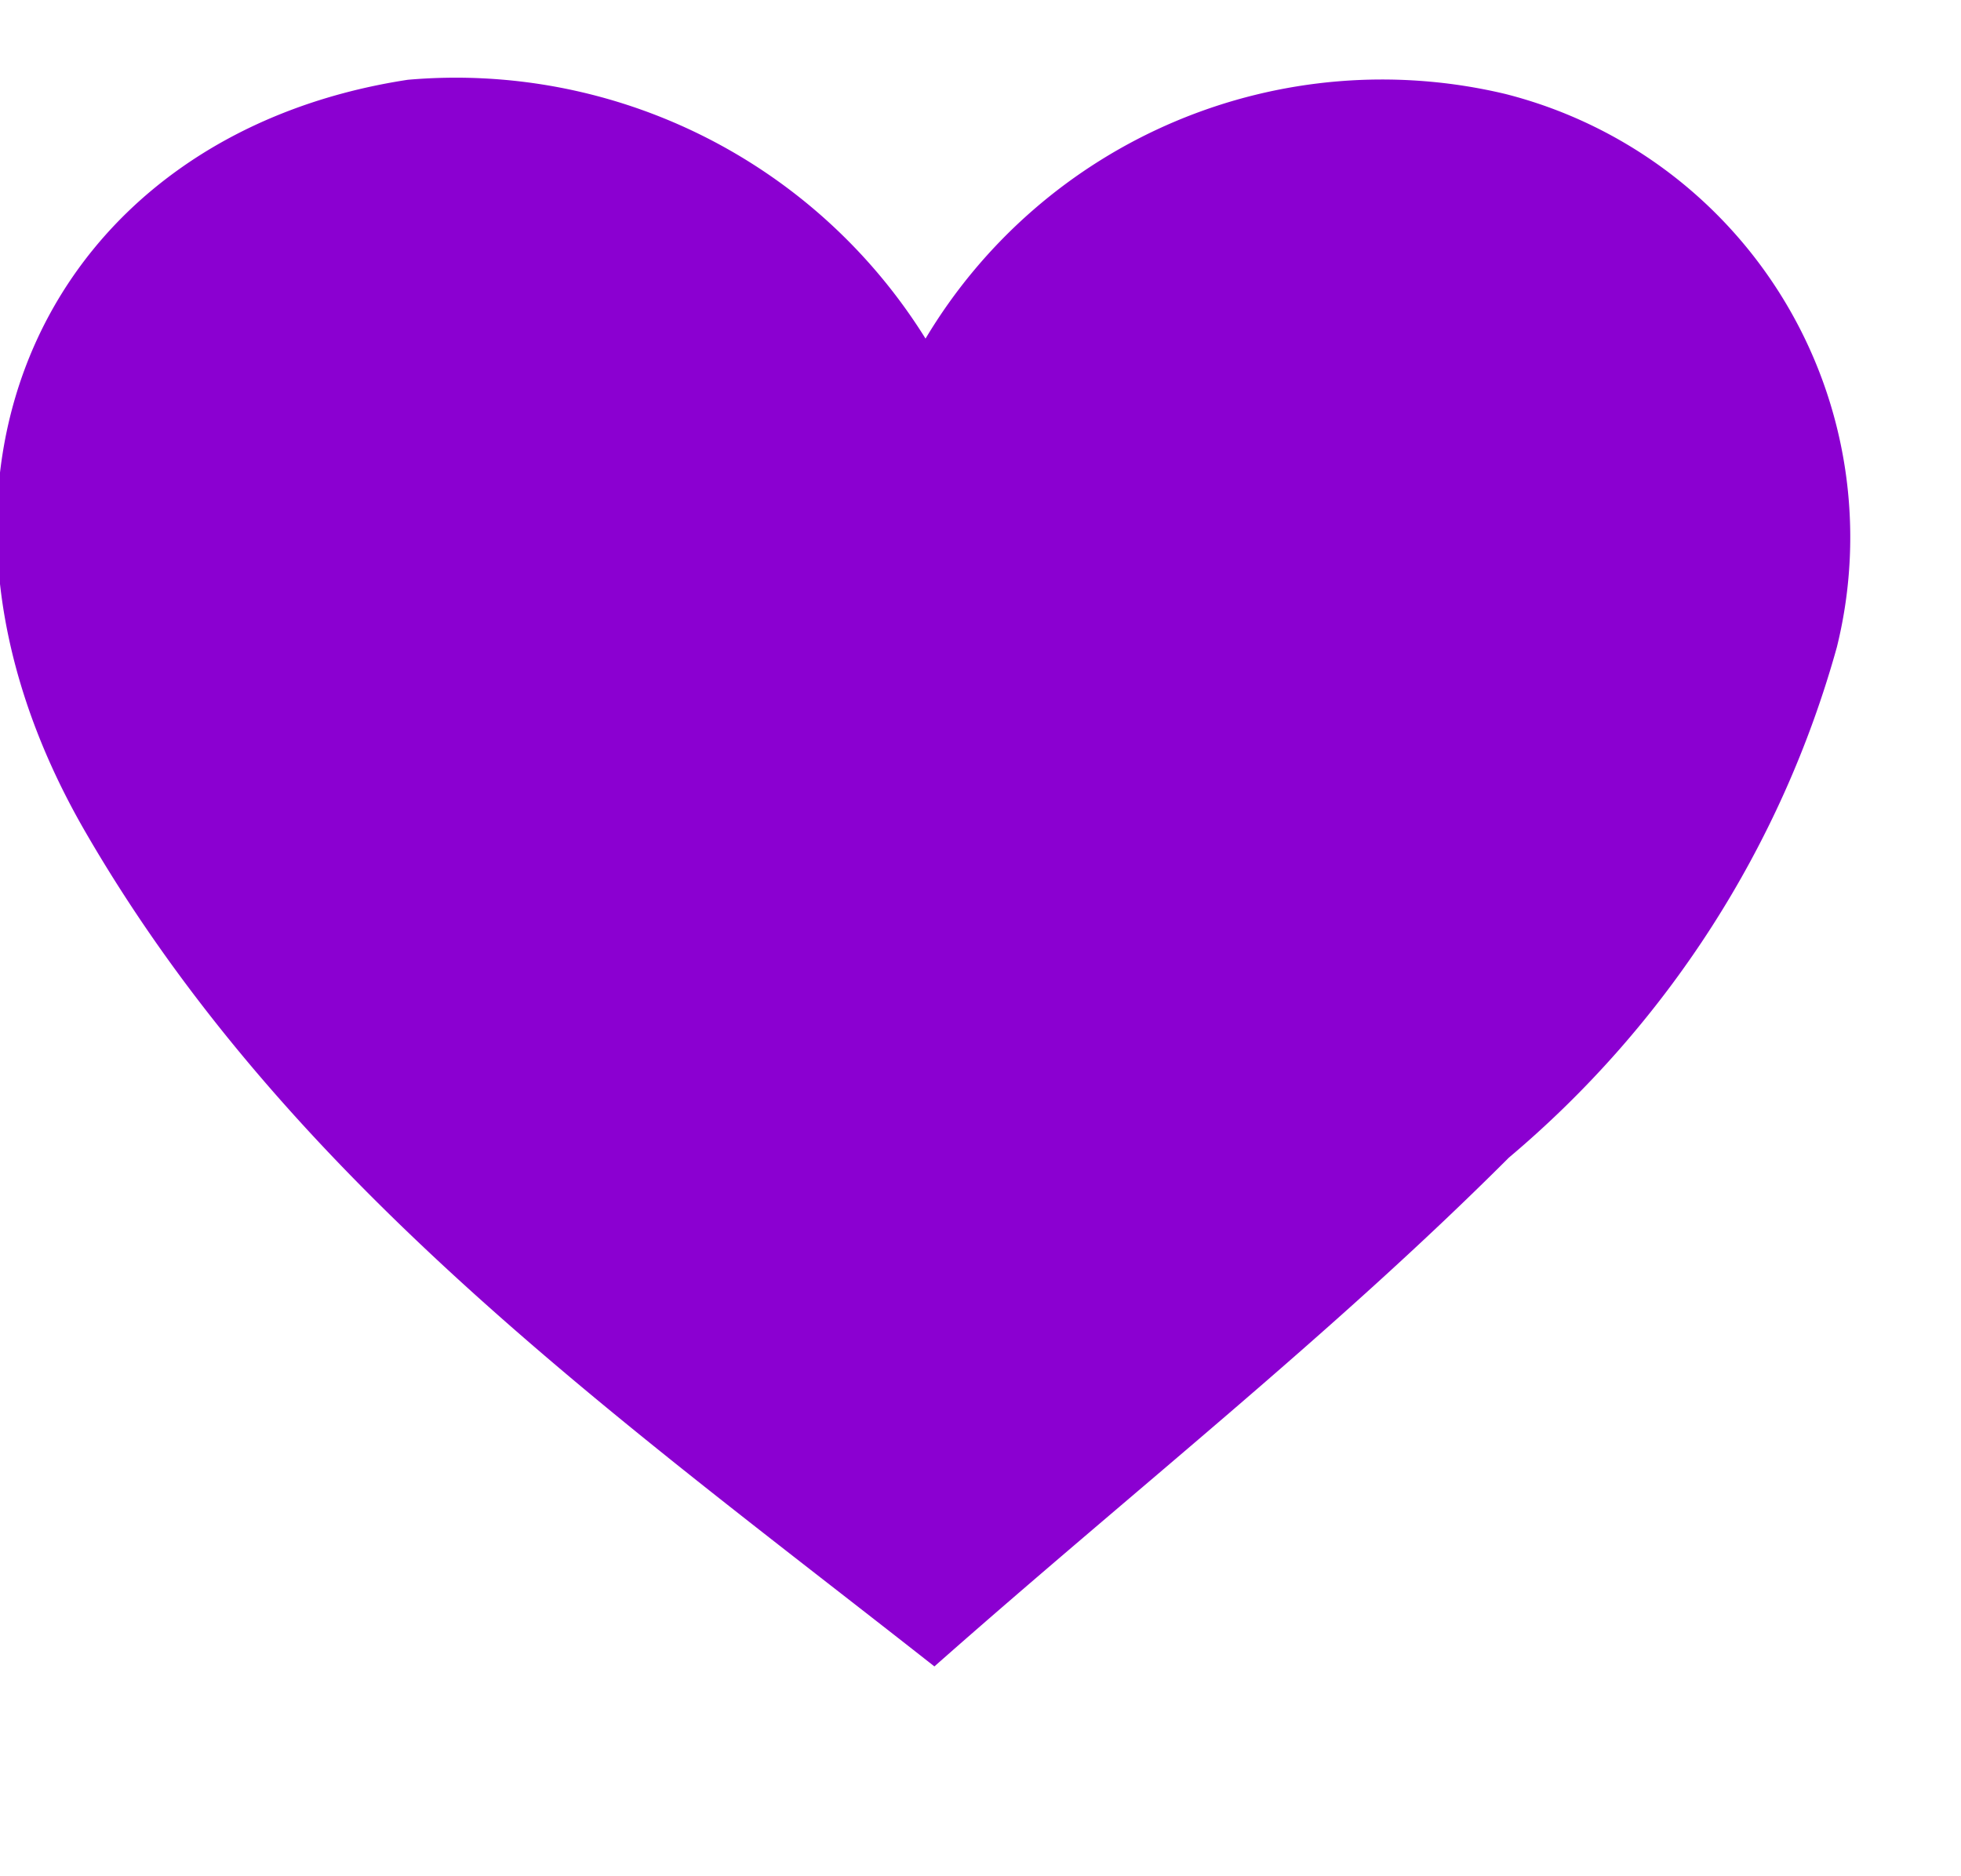 <svg xmlns="http://www.w3.org/2000/svg" viewBox="0 0 11.06 10.58">
  <g id="bc5fb3c2-de76-47b9-8b50-d35ac751ac80" data-name="APP">
    <path d="M5.22,1.91A3,3,0,0,1,8.49.53a2.58,2.58,0,0,1,1.87,3.12A5.79,5.79,0,0,1,8.51,6.53c-1,1-2.12,1.88-3.24,2.87C3.49,8,1.63,6.68.48,4.69S.27.76,2.3.45A3.12,3.12,0,0,1,5.22,1.91Z" fill="#8b00d1"/>
  </g>
</svg>
